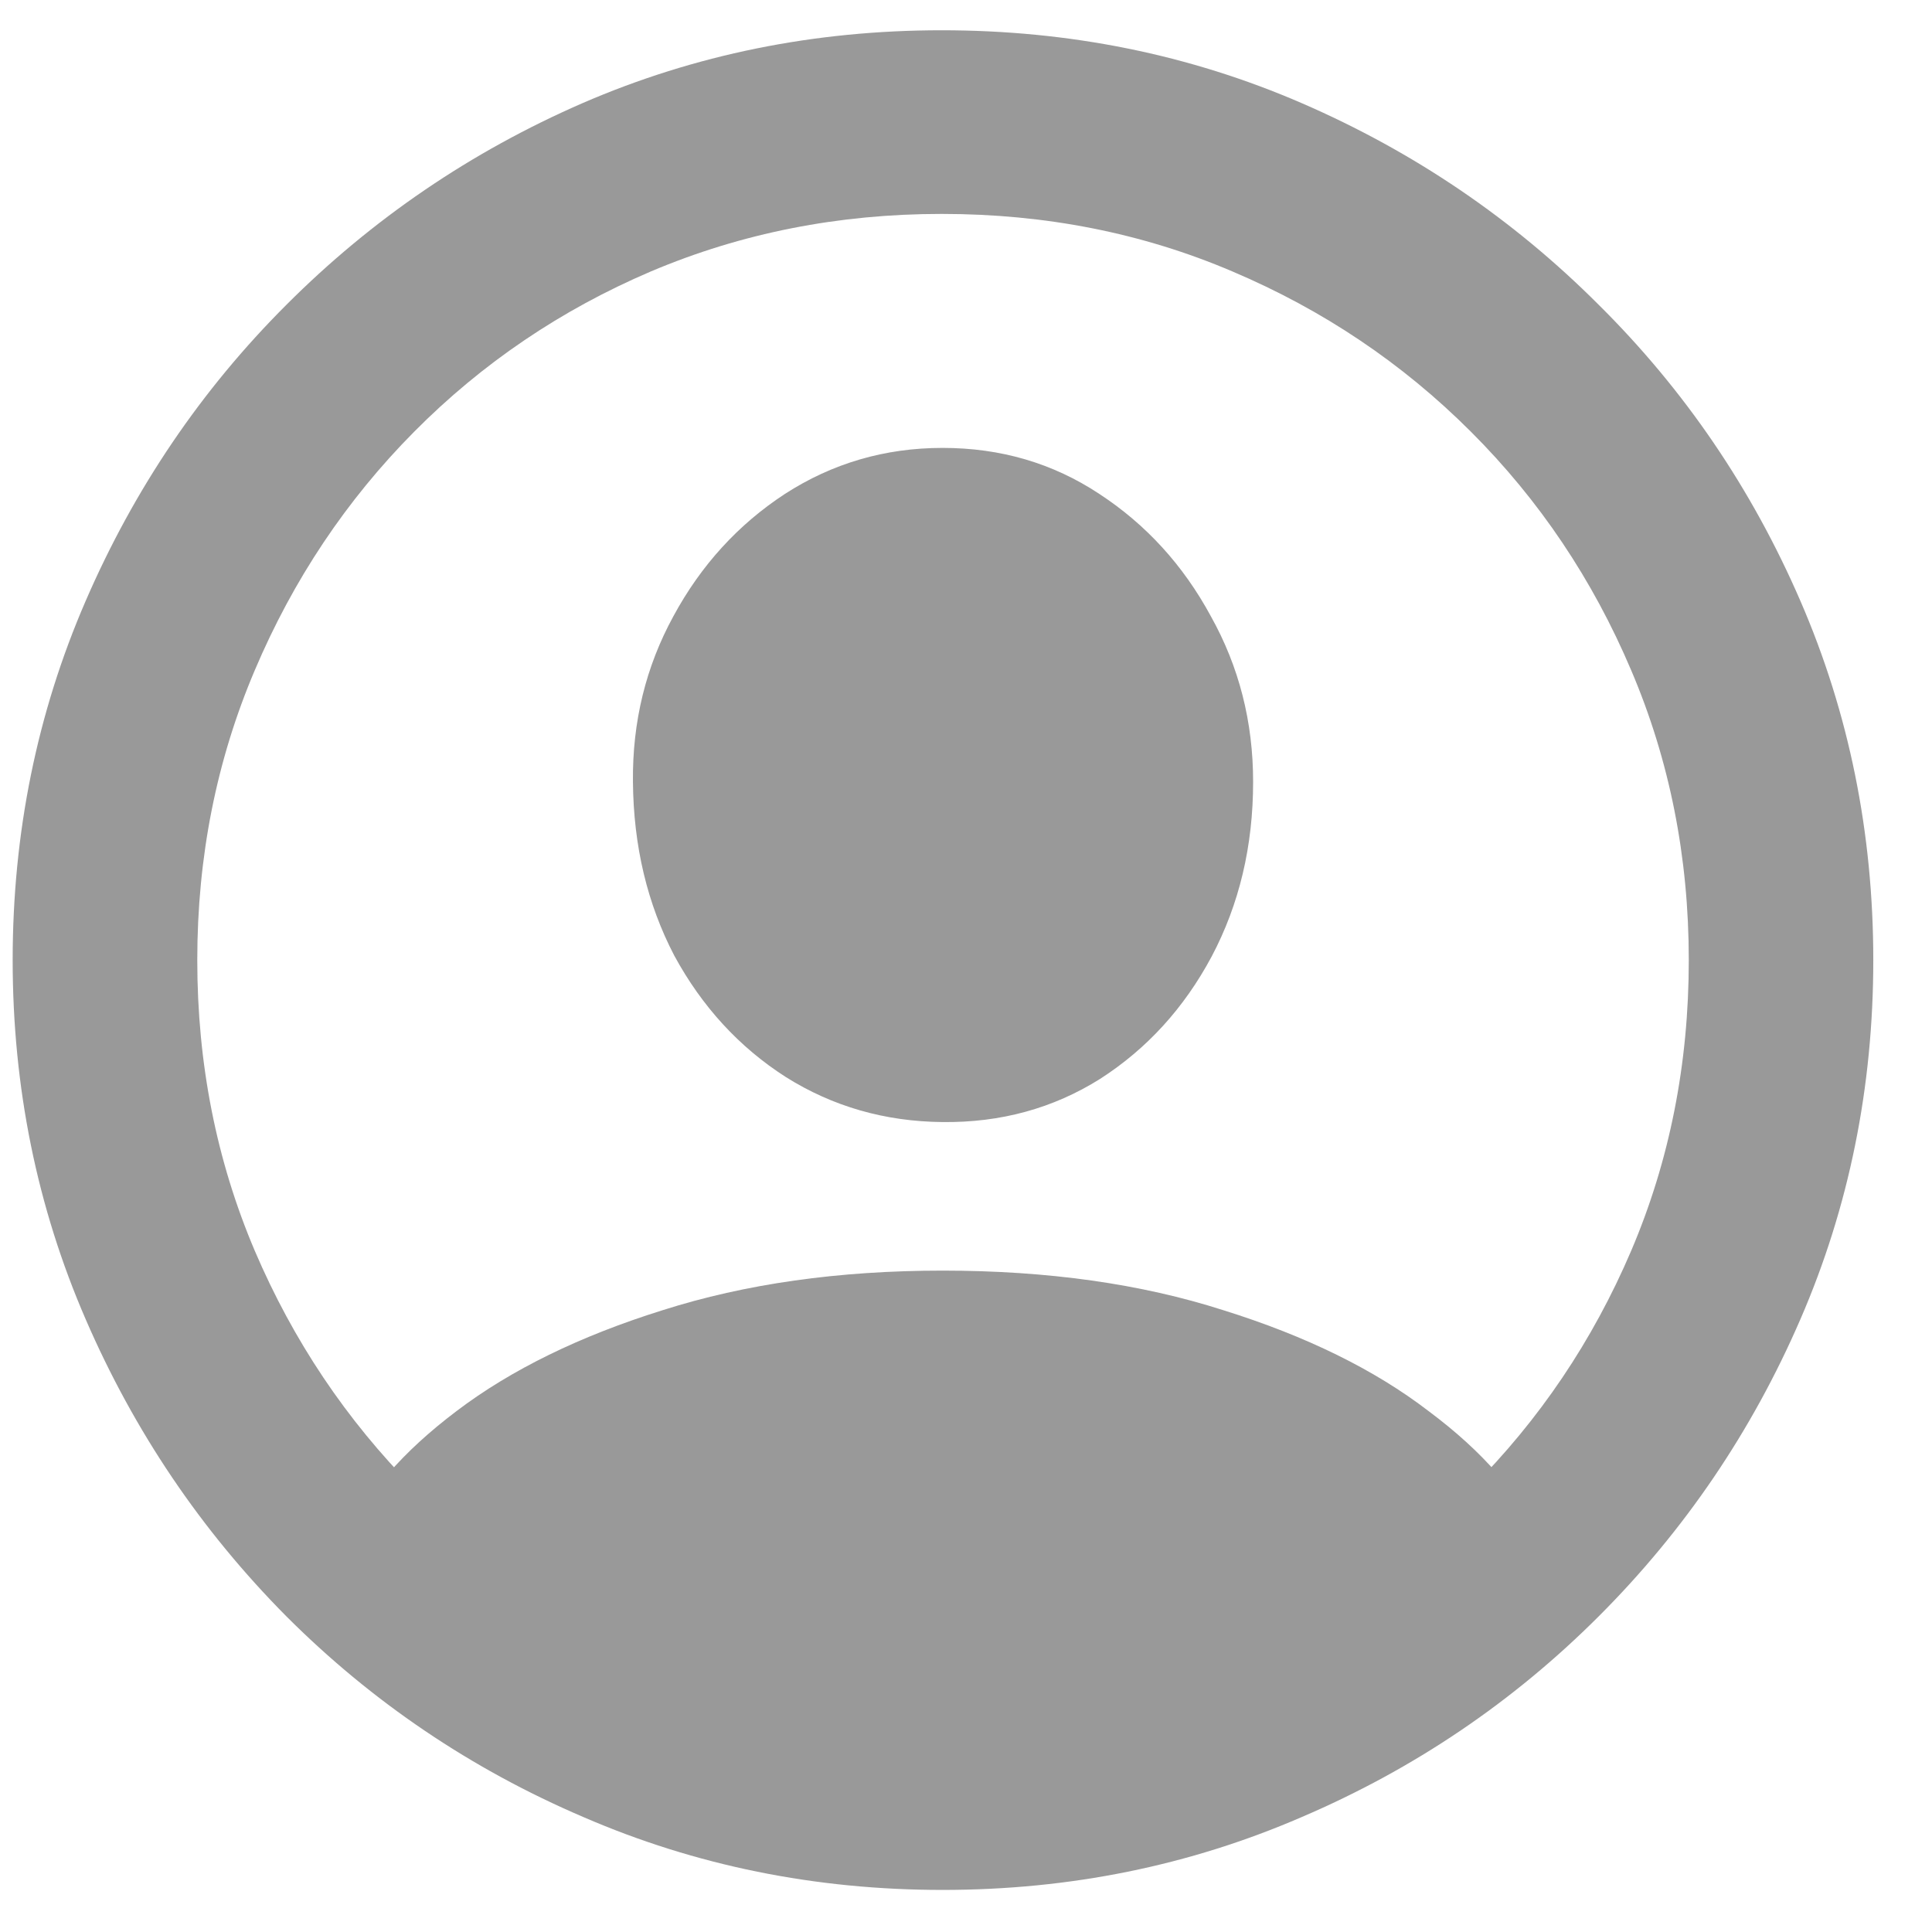 <svg width="18" height="18" viewBox="0 0 18 18" fill="none" xmlns="http://www.w3.org/2000/svg">
<path d="M8.782 17.608C7.596 17.608 6.481 17.382 5.435 16.929C4.39 16.482 3.467 15.858 2.668 15.059C1.874 14.259 1.251 13.337 0.798 12.291C0.345 11.246 0.118 10.13 0.118 8.945C0.118 7.76 0.345 6.644 0.798 5.599C1.251 4.553 1.874 3.633 2.668 2.84C3.467 2.04 4.387 1.414 5.427 0.961C6.473 0.508 7.588 0.282 8.773 0.282C9.964 0.282 11.082 0.508 12.128 0.961C13.173 1.414 14.096 2.04 14.895 2.84C15.695 3.633 16.321 4.553 16.774 5.599C17.227 6.644 17.453 7.76 17.453 8.945C17.453 10.13 17.227 11.246 16.774 12.291C16.321 13.337 15.695 14.259 14.895 15.059C14.096 15.858 13.173 16.482 12.128 16.929C11.082 17.382 9.967 17.608 8.782 17.608ZM8.782 15.897C9.749 15.897 10.652 15.718 11.491 15.361C12.329 15.003 13.067 14.505 13.704 13.868C14.342 13.23 14.839 12.492 15.197 11.654C15.555 10.815 15.734 9.912 15.734 8.945C15.734 7.983 15.555 7.083 15.197 6.244C14.839 5.4 14.342 4.659 13.704 4.022C13.067 3.385 12.326 2.887 11.482 2.529C10.643 2.171 9.741 1.993 8.773 1.993C7.812 1.993 6.909 2.171 6.064 2.529C5.226 2.887 4.491 3.385 3.859 4.022C3.227 4.659 2.732 5.4 2.374 6.244C2.017 7.083 1.838 7.983 1.838 8.945C1.838 9.912 2.017 10.815 2.374 11.654C2.732 12.492 3.227 13.23 3.859 13.868C4.496 14.505 5.234 15.003 6.073 15.361C6.917 15.718 7.82 15.897 8.782 15.897ZM14.376 14.48C13.844 14.966 13.246 15.375 12.581 15.704C11.915 16.04 11.25 16.294 10.585 16.468C9.919 16.641 9.318 16.728 8.782 16.728C8.251 16.728 7.649 16.641 6.979 16.468C6.313 16.294 5.648 16.04 4.983 15.704C4.317 15.375 3.722 14.966 3.196 14.48L3.23 14.329C3.409 13.921 3.75 13.527 4.253 13.147C4.762 12.761 5.402 12.448 6.173 12.207C6.945 11.961 7.814 11.838 8.782 11.838C9.76 11.838 10.632 11.961 11.398 12.207C12.17 12.448 12.807 12.761 13.31 13.147C13.819 13.527 14.163 13.924 14.342 14.338L14.376 14.48ZM8.782 10.454C8.245 10.449 7.758 10.309 7.322 10.035C6.886 9.756 6.54 9.378 6.282 8.903C6.031 8.422 5.902 7.883 5.897 7.284C5.891 6.725 6.017 6.211 6.274 5.741C6.531 5.266 6.878 4.886 7.314 4.601C7.756 4.316 8.245 4.173 8.782 4.173C9.324 4.173 9.81 4.316 10.241 4.601C10.677 4.886 11.024 5.266 11.281 5.741C11.544 6.211 11.675 6.725 11.675 7.284C11.675 7.883 11.546 8.425 11.289 8.911C11.032 9.392 10.685 9.772 10.249 10.052C9.813 10.326 9.324 10.46 8.782 10.454Z" fill="#999999"/>
</svg>

